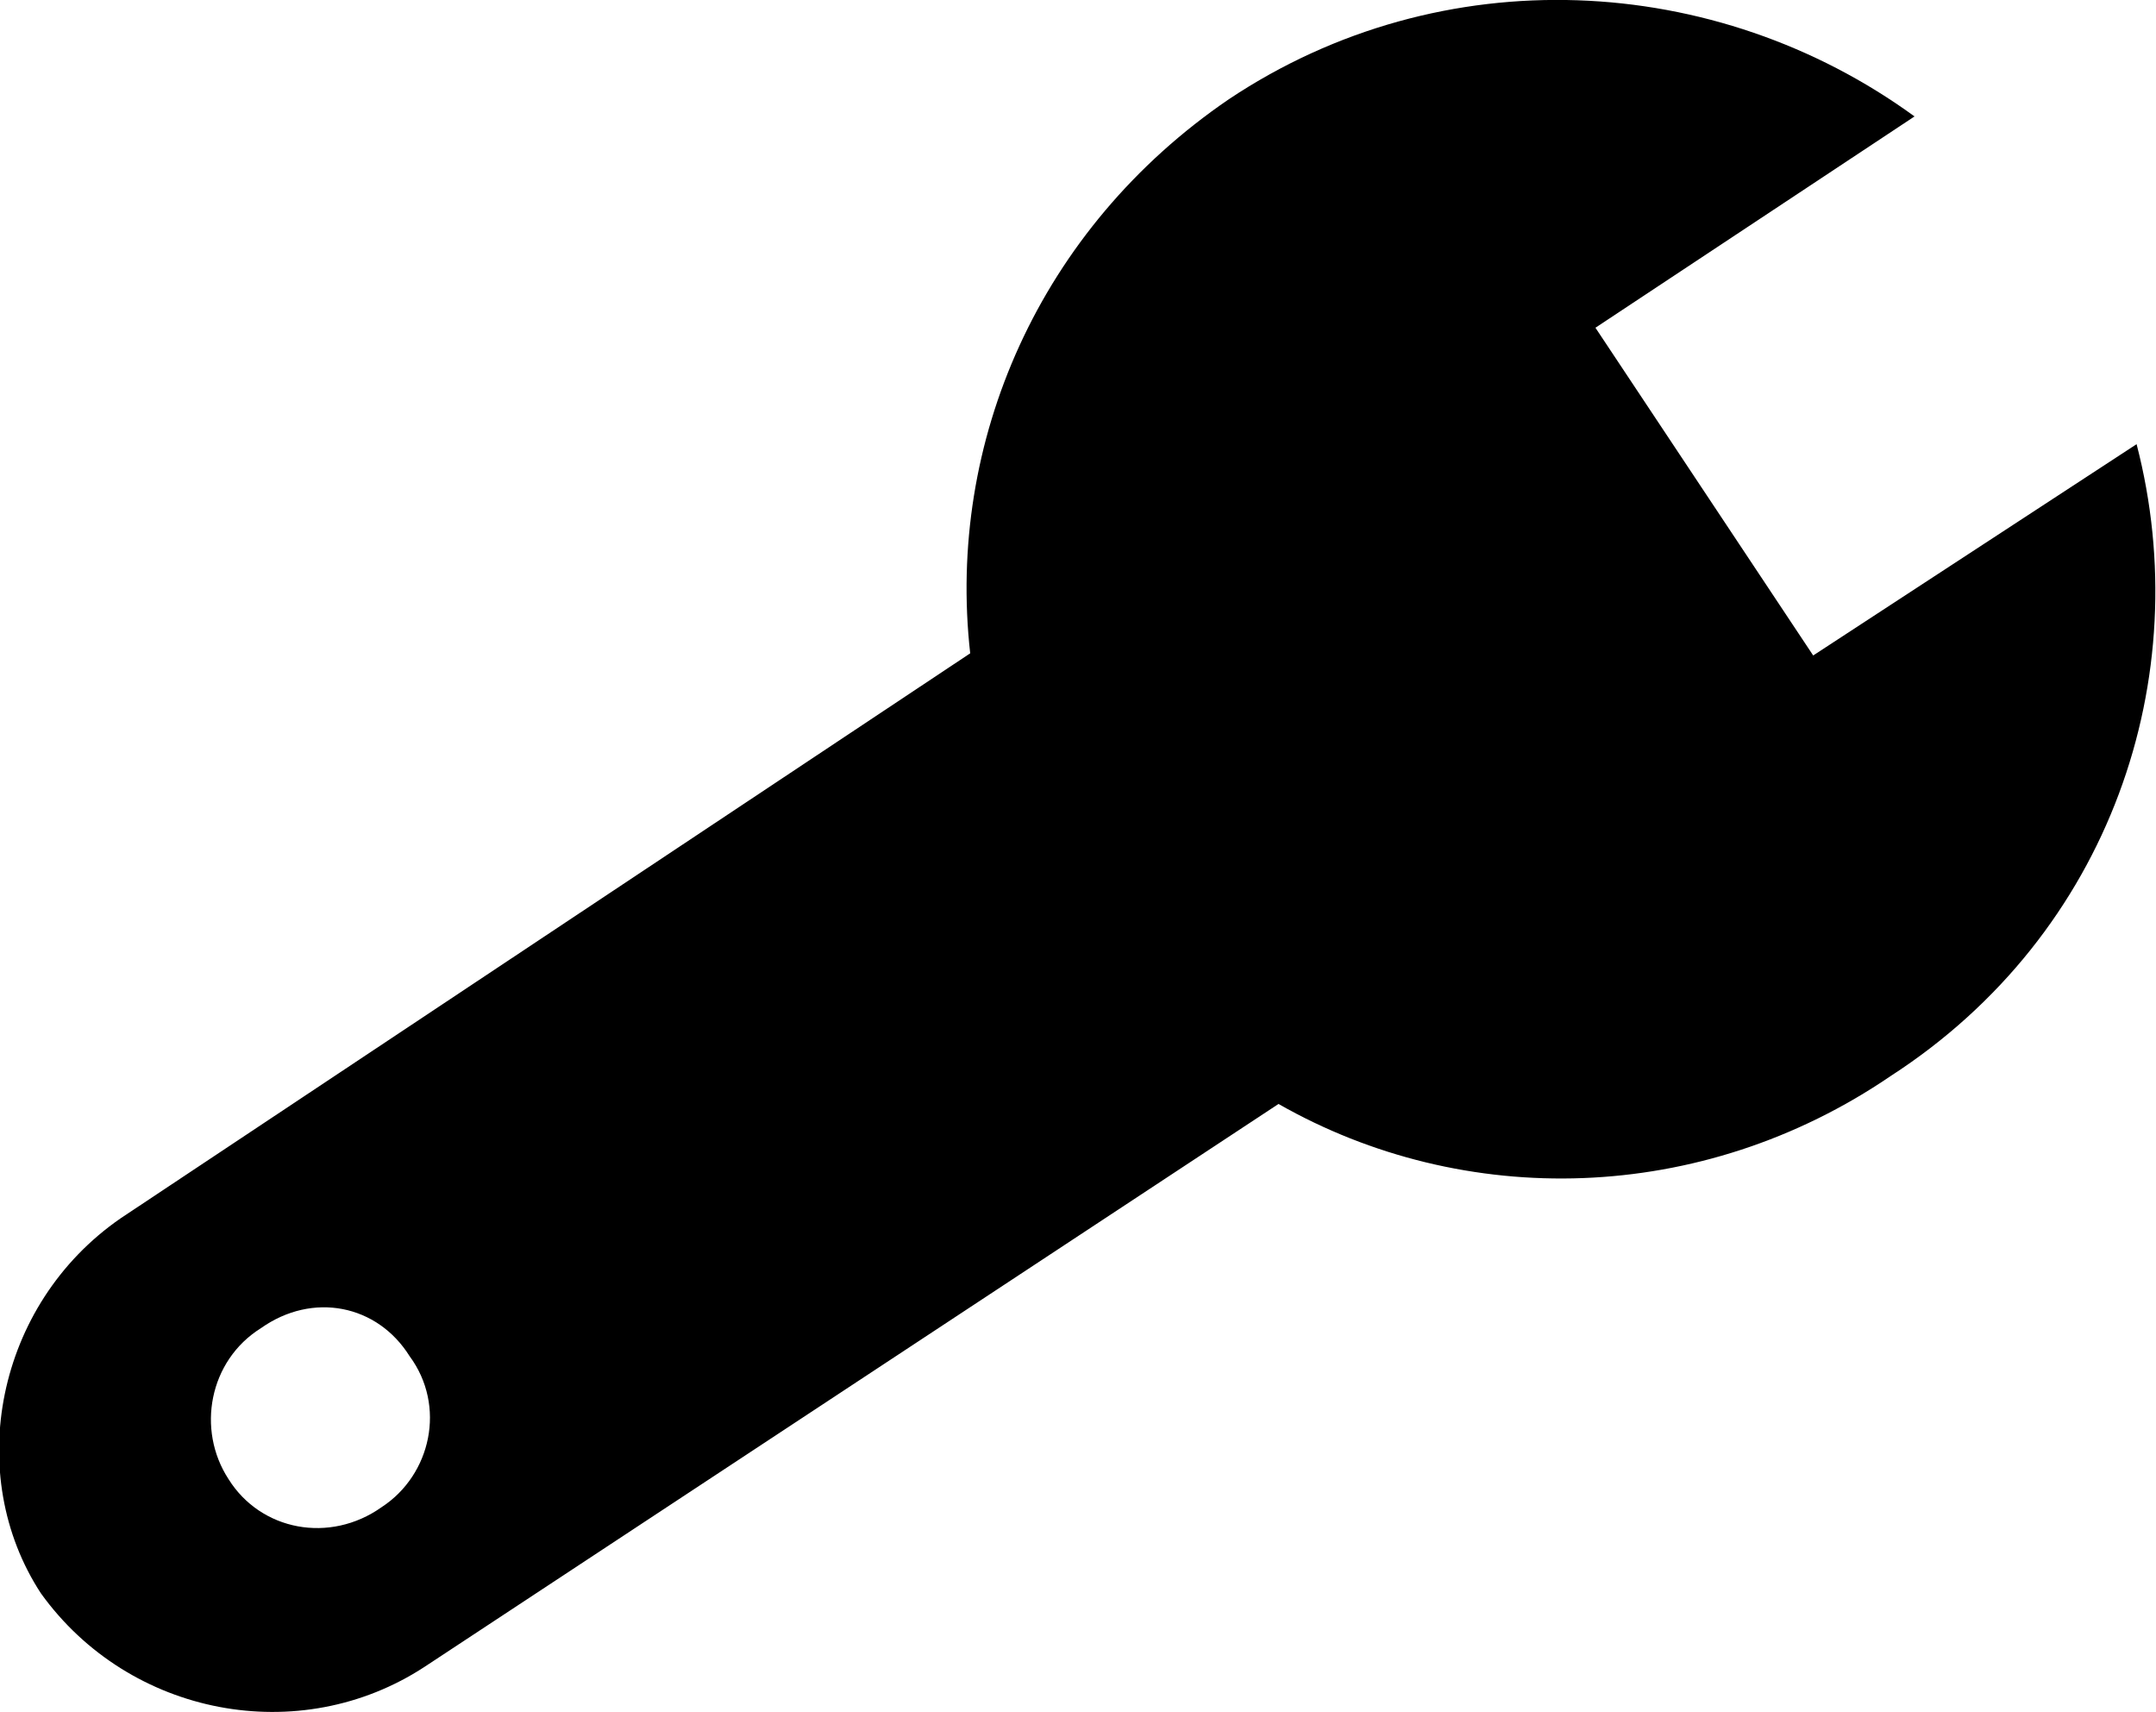 <?xml version="1.0" encoding="utf-8"?>
<!-- Generator: Adobe Illustrator 18.1.1, SVG Export Plug-In . SVG Version: 6.00 Build 0)  -->
<svg version="1.1" id="Layer_1" xmlns="http://www.w3.org/2000/svg" xmlns:xlink="http://www.w3.org/1999/xlink" x="0px" y="0px"
	 width="100px" height="79.4px" viewBox="0 0 100 79.4" enable-background="new 0 0 100 79.4" xml:space="preserve">
<g id="_x38_be32281-006c-4dbf-a8b3-259327f322b2.psd">
	<g id="Shape_8">
		<g>
			<path fill-rule="evenodd" clip-rule="evenodd" d="M99.1,20.6l-15,9.8L74,15.2l14.8-9.8C79.6-1.3,66.9-2,57,4.6
				c-8.8,6-13.1,15.9-12,25.7L5.6,56.5c-5.8,4-7.3,11.9-3.7,17.4c4.1,5.7,12,7.2,17.8,3.4l39.6-26.1c8.6,4.9,19.6,4.7,28.4-1.3
				C97.9,43.3,101.9,31.4,99.1,20.6z M17.7,69.9c-2.4,1.7-5.6,1.1-7.1-1.3c-1.5-2.3-0.9-5.5,1.5-7c2.4-1.7,5.4-1.1,6.9,1.3
				C20.7,65.2,20,68.4,17.7,69.9z"/>
		</g>
	</g>
</g>
</svg>
